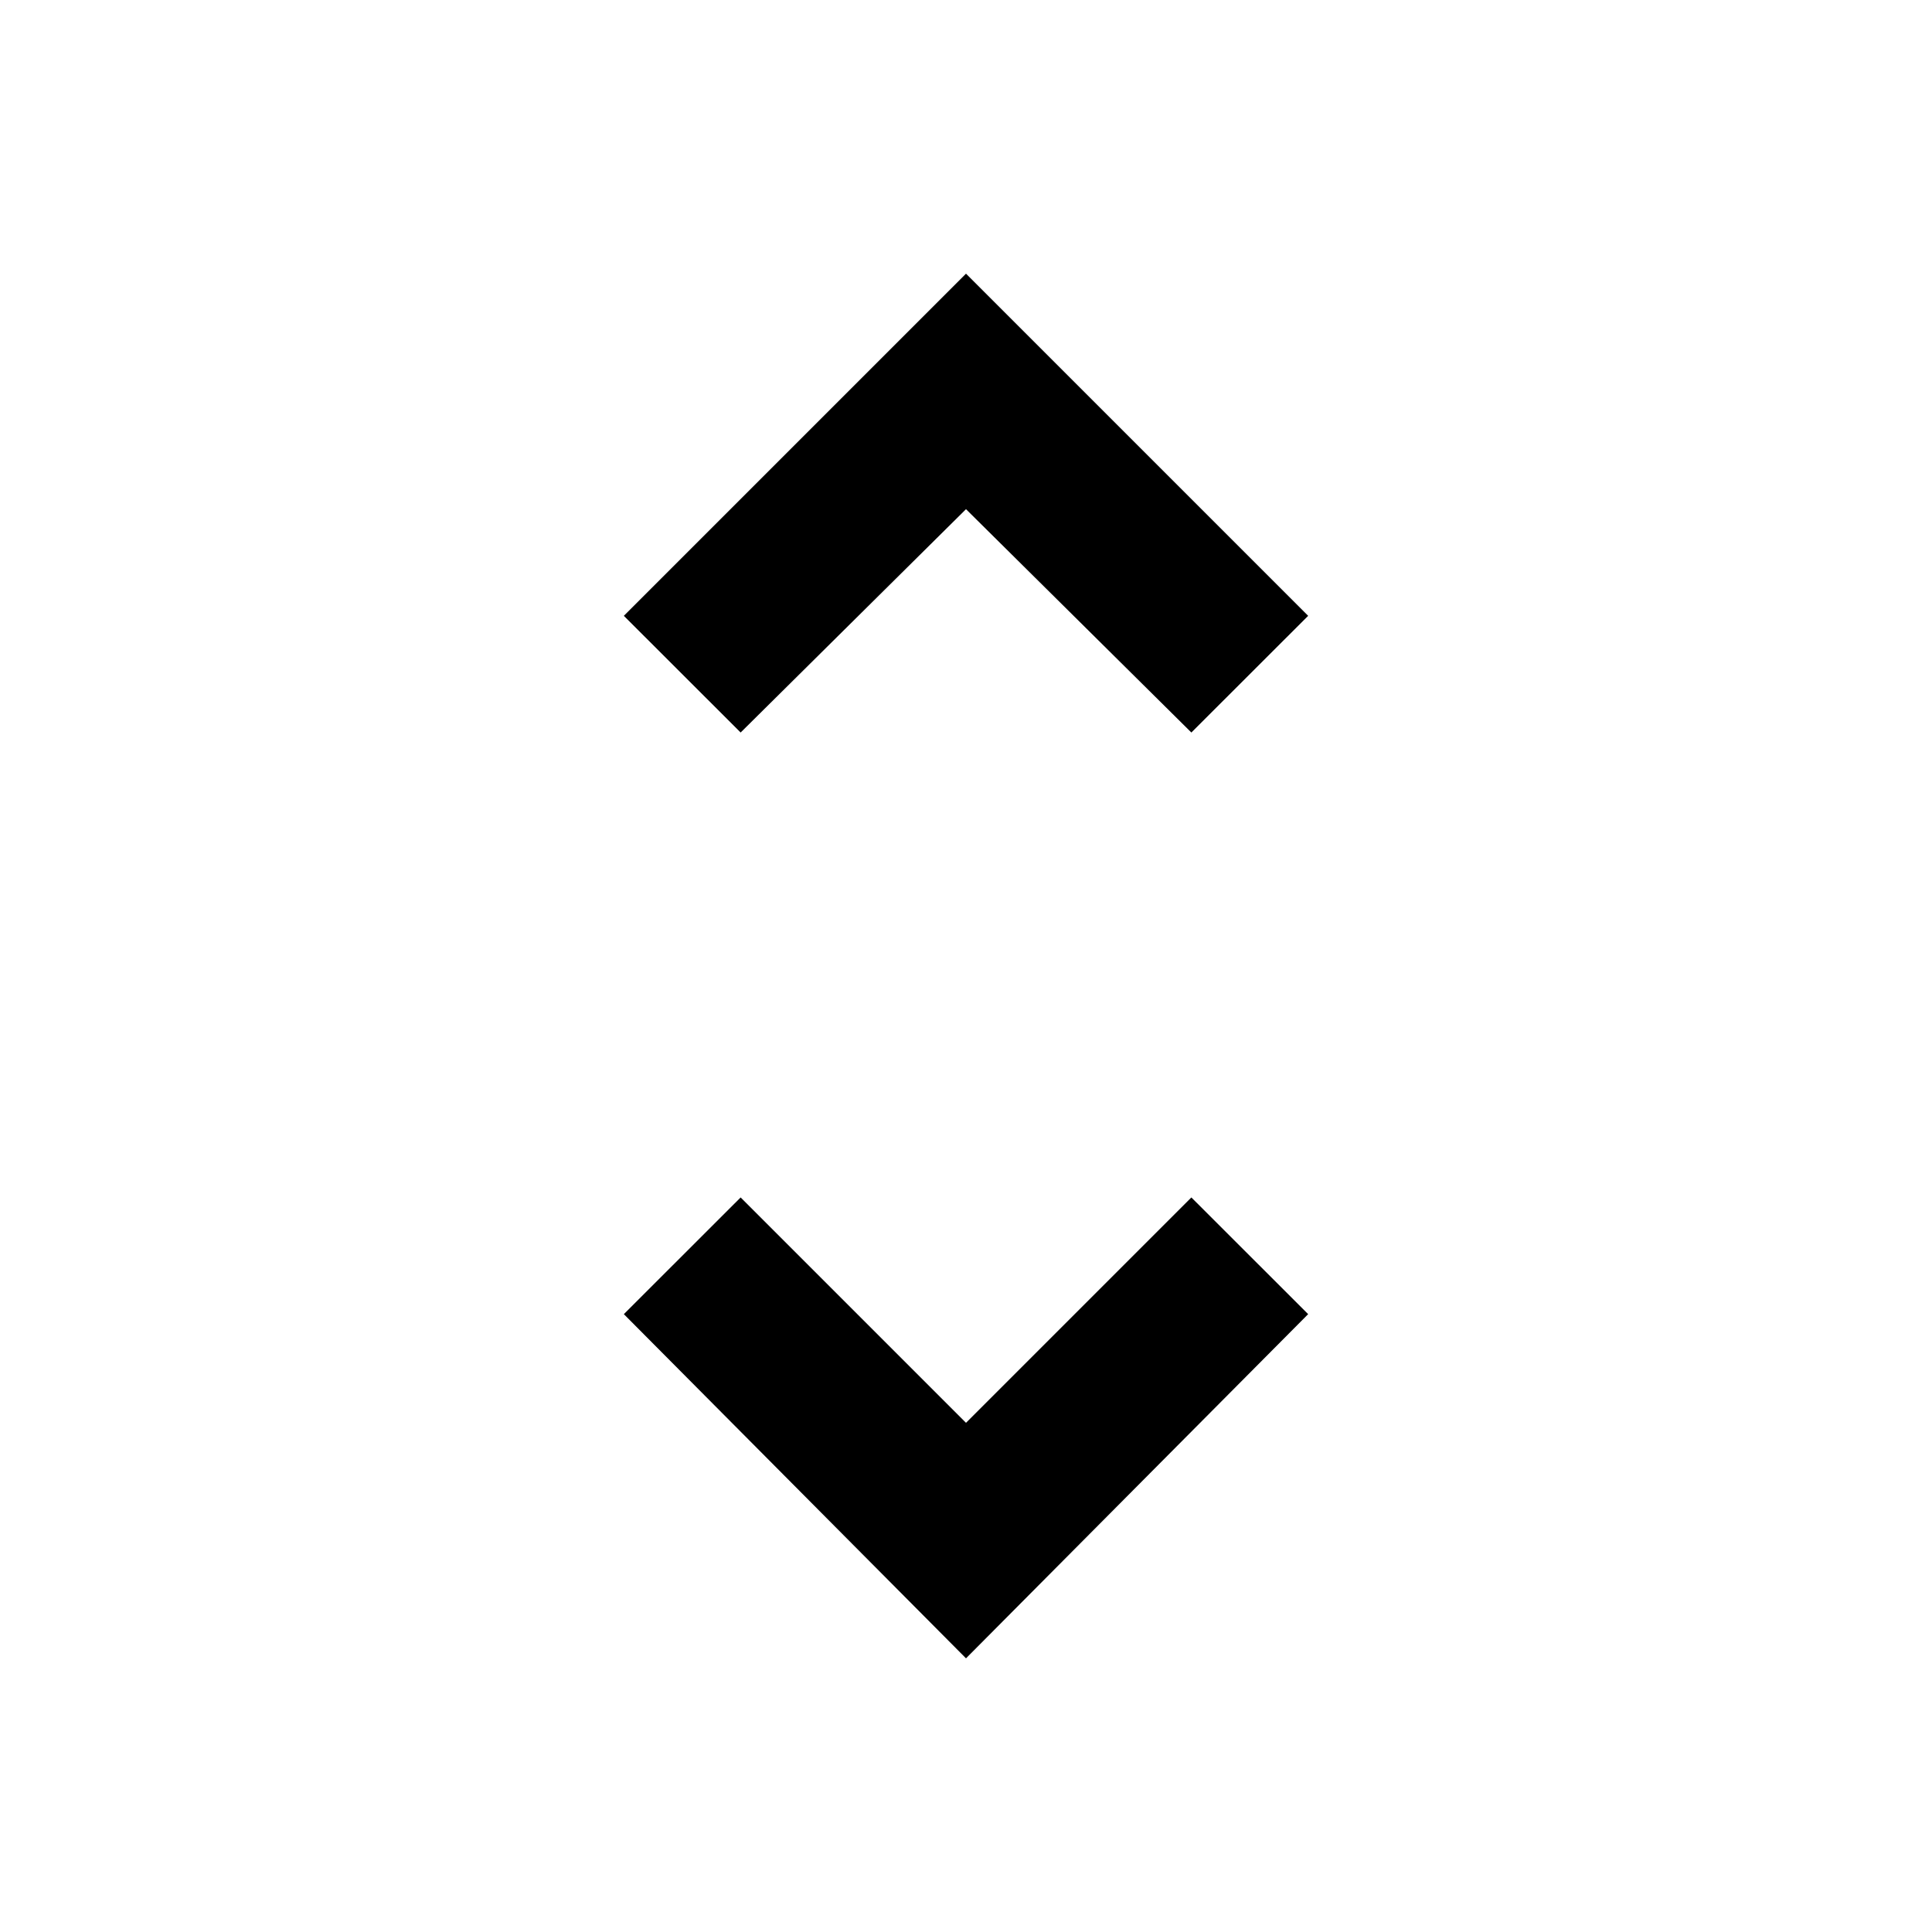 <svg xmlns="http://www.w3.org/2000/svg" viewBox="0 0 20 20"><path d="m10 17.167-3.542-3.563 1.209-1.208L10 14.729l2.333-2.333 1.209 1.208ZM7.667 7.583 6.458 6.375 10 2.833l3.542 3.542-1.209 1.208L10 5.271Z"/></svg>